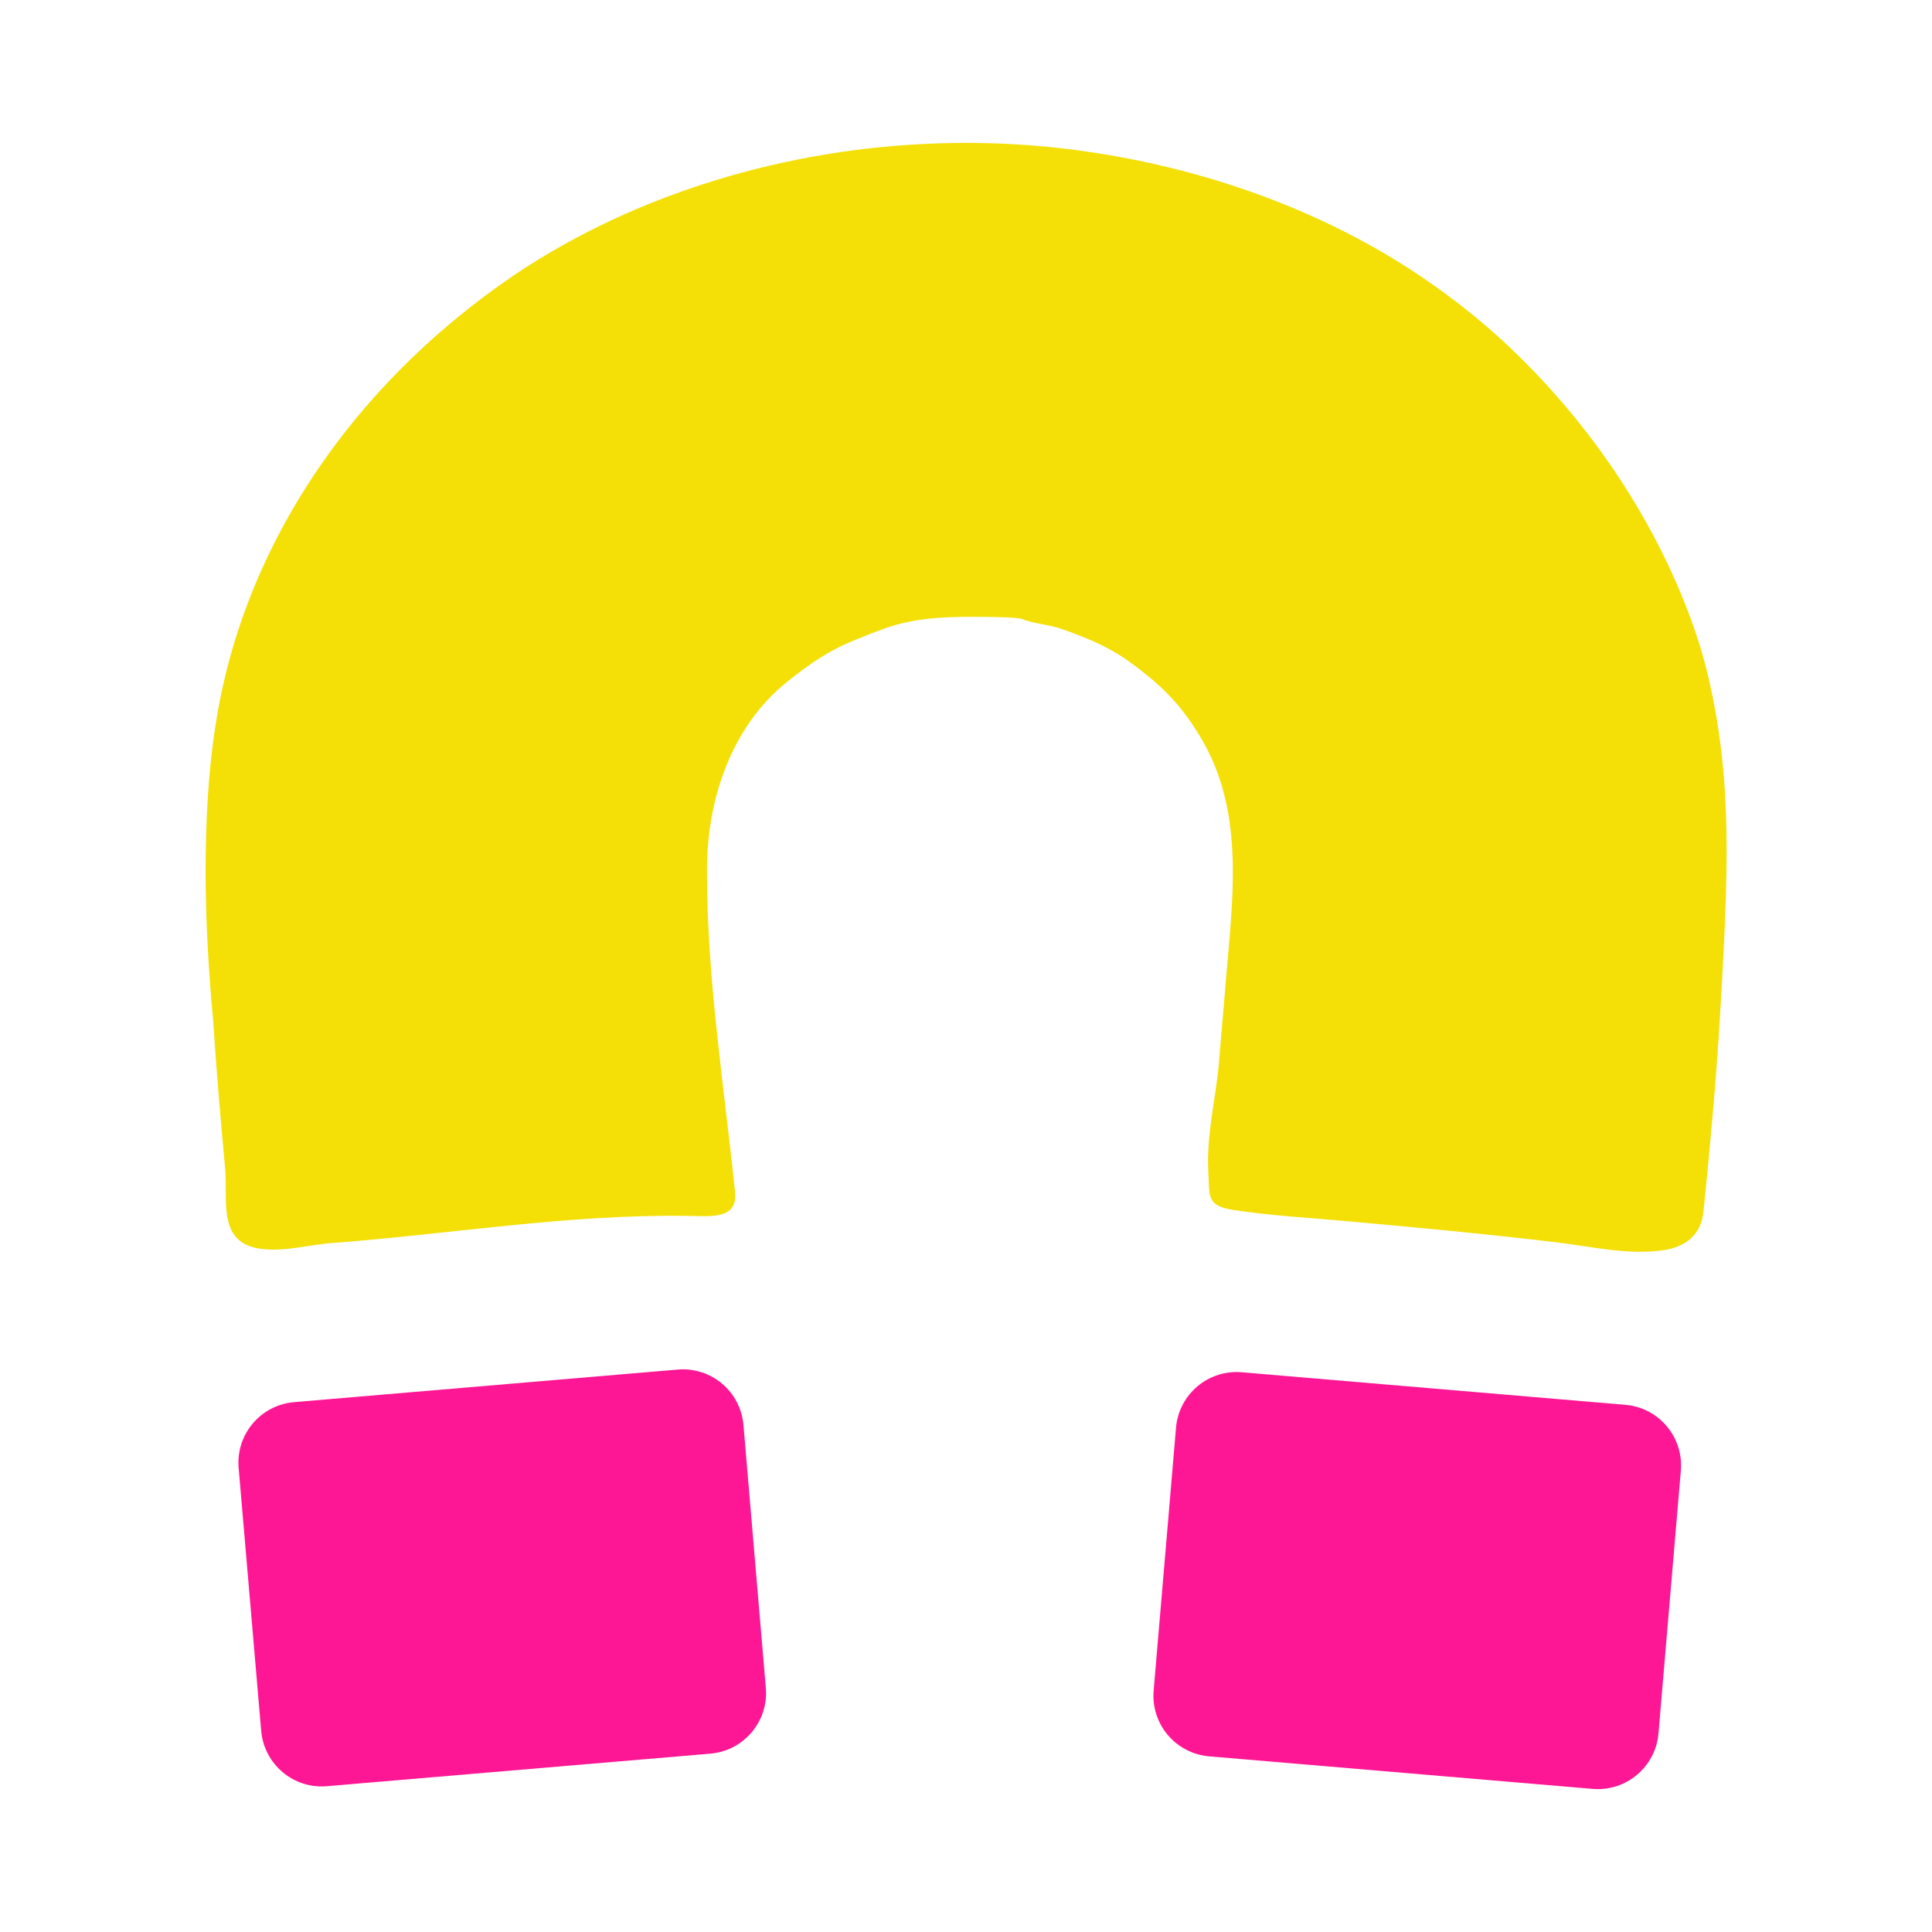 <?xml version="1.0" encoding="utf-8"?>
<!-- Generator: Adobe Illustrator 19.0.0, SVG Export Plug-In . SVG Version: 6.00 Build 0)  -->
<svg version="1.1" id="Layer_1" xmlns="http://www.w3.org/2000/svg" xmlns:xlink="http://www.w3.org/1999/xlink" x="0px" y="0px"
	 viewBox="0 0 1080 1080" style="enable-background:new 0 0 1080 1080;" xml:space="preserve">
<style type="text/css">
	.st0{fill:#F4E007;}
	.st1{fill:#FE1794;}
</style>
<g id="XMLID_1_">
	<g id="XMLID_5_">
		<path id="XMLID_15_" class="st0" d="M119.1,569.8c1.8,27.9,4.2,56,6.8,83.9c1.5,17.7-4.5,41.3,20,44.4c13.5,1.8,27-2.4,40.5-3.3
			c65.9-5,131.5-16.1,197.8-15.1c11.7,0,28.5,2.7,26.7-13.5c-6.2-59.6-15.8-119.9-15.7-179.8c0-39.3,13.5-80.3,45-105.4
			c12.6-10.2,24.6-18.3,40.2-24.2c4.2-1.8,8.1-3.3,12.3-4.8c16.5-6.3,33-7.2,50.6-7.2c23.1,0,27.3,0.9,27.9,1.2
			c6.6,2.7,15,3,22.5,5.7c4.5,1.5,9,3.3,13.5,5.1c8.1,3.3,16.2,7.5,23.4,12.6c19.2,13.8,30.8,25.5,42.5,46.2
			c22.7,40.8,15.8,88.4,12.2,132.1c-1.2,15.6-2.7,30.9-3.9,46.4c-1.8,20.1-6.9,39.8-6,59.9c0.9,14.7-1.5,20.1,14.7,22.5
			c20.1,3,40.7,4.2,61.1,6c40.1,3.6,80,7.3,119.8,12.1c19.5,2.4,39.5,7.2,59.3,4.2c12-1.8,20.7-8.7,21.9-21.3
			c1.8-16.8,3.3-33.3,4.8-49.7c3-33.3,5.1-66.5,6.7-99.8c1.8-37.5,2.8-75.2-2-112.4c-2.4-18.3-6-36.6-11.3-54.2
			c-16.4-52.4-46.1-101.9-82.6-142.7c-15.6-17.4-32.6-33.6-51.2-48c-9.3-7.2-18.9-14.1-28.7-20.4C735.8,116.7,675,95.3,613.9,85.7
			c-30-4.8-60.5-6.6-91.1-5.5c-82.4,2.9-166.6,27.4-235.3,73.5c-23.4,15.9-45,33.8-64.8,53.9c-53.4,54.2-90.9,122.8-102.3,198.3
			c-4.2,27-5.4,54.2-5.5,81.5C115,514.7,116.5,541.7,119.1,569.8z"/>
	</g>
	<path id="XMLID_3_" class="st1" d="M890.3,1000l-214.4-18.2c-18.7-1.6-32.6-18-31-36.8l12.5-146.9c1.6-18.7,18-32.6,36.8-31
		l214.4,18.2c18.7,1.6,32.6,18,31,36.8L927.1,969C925.5,987.7,909,1001.6,890.3,1000z"/>
	<path id="XMLID_4_" class="st1" d="M182.7,998.5l214.4-18.2c18.7-1.6,32.6-18,31-36.8l-12.5-146.9c-1.6-18.7-18-32.6-36.8-31
		l-214.4,18.2c-18.7,1.6-32.6,18-31,36.8L146,967.5C147.6,986.2,164,1000.1,182.7,998.5z"/>
</g>
</svg>
